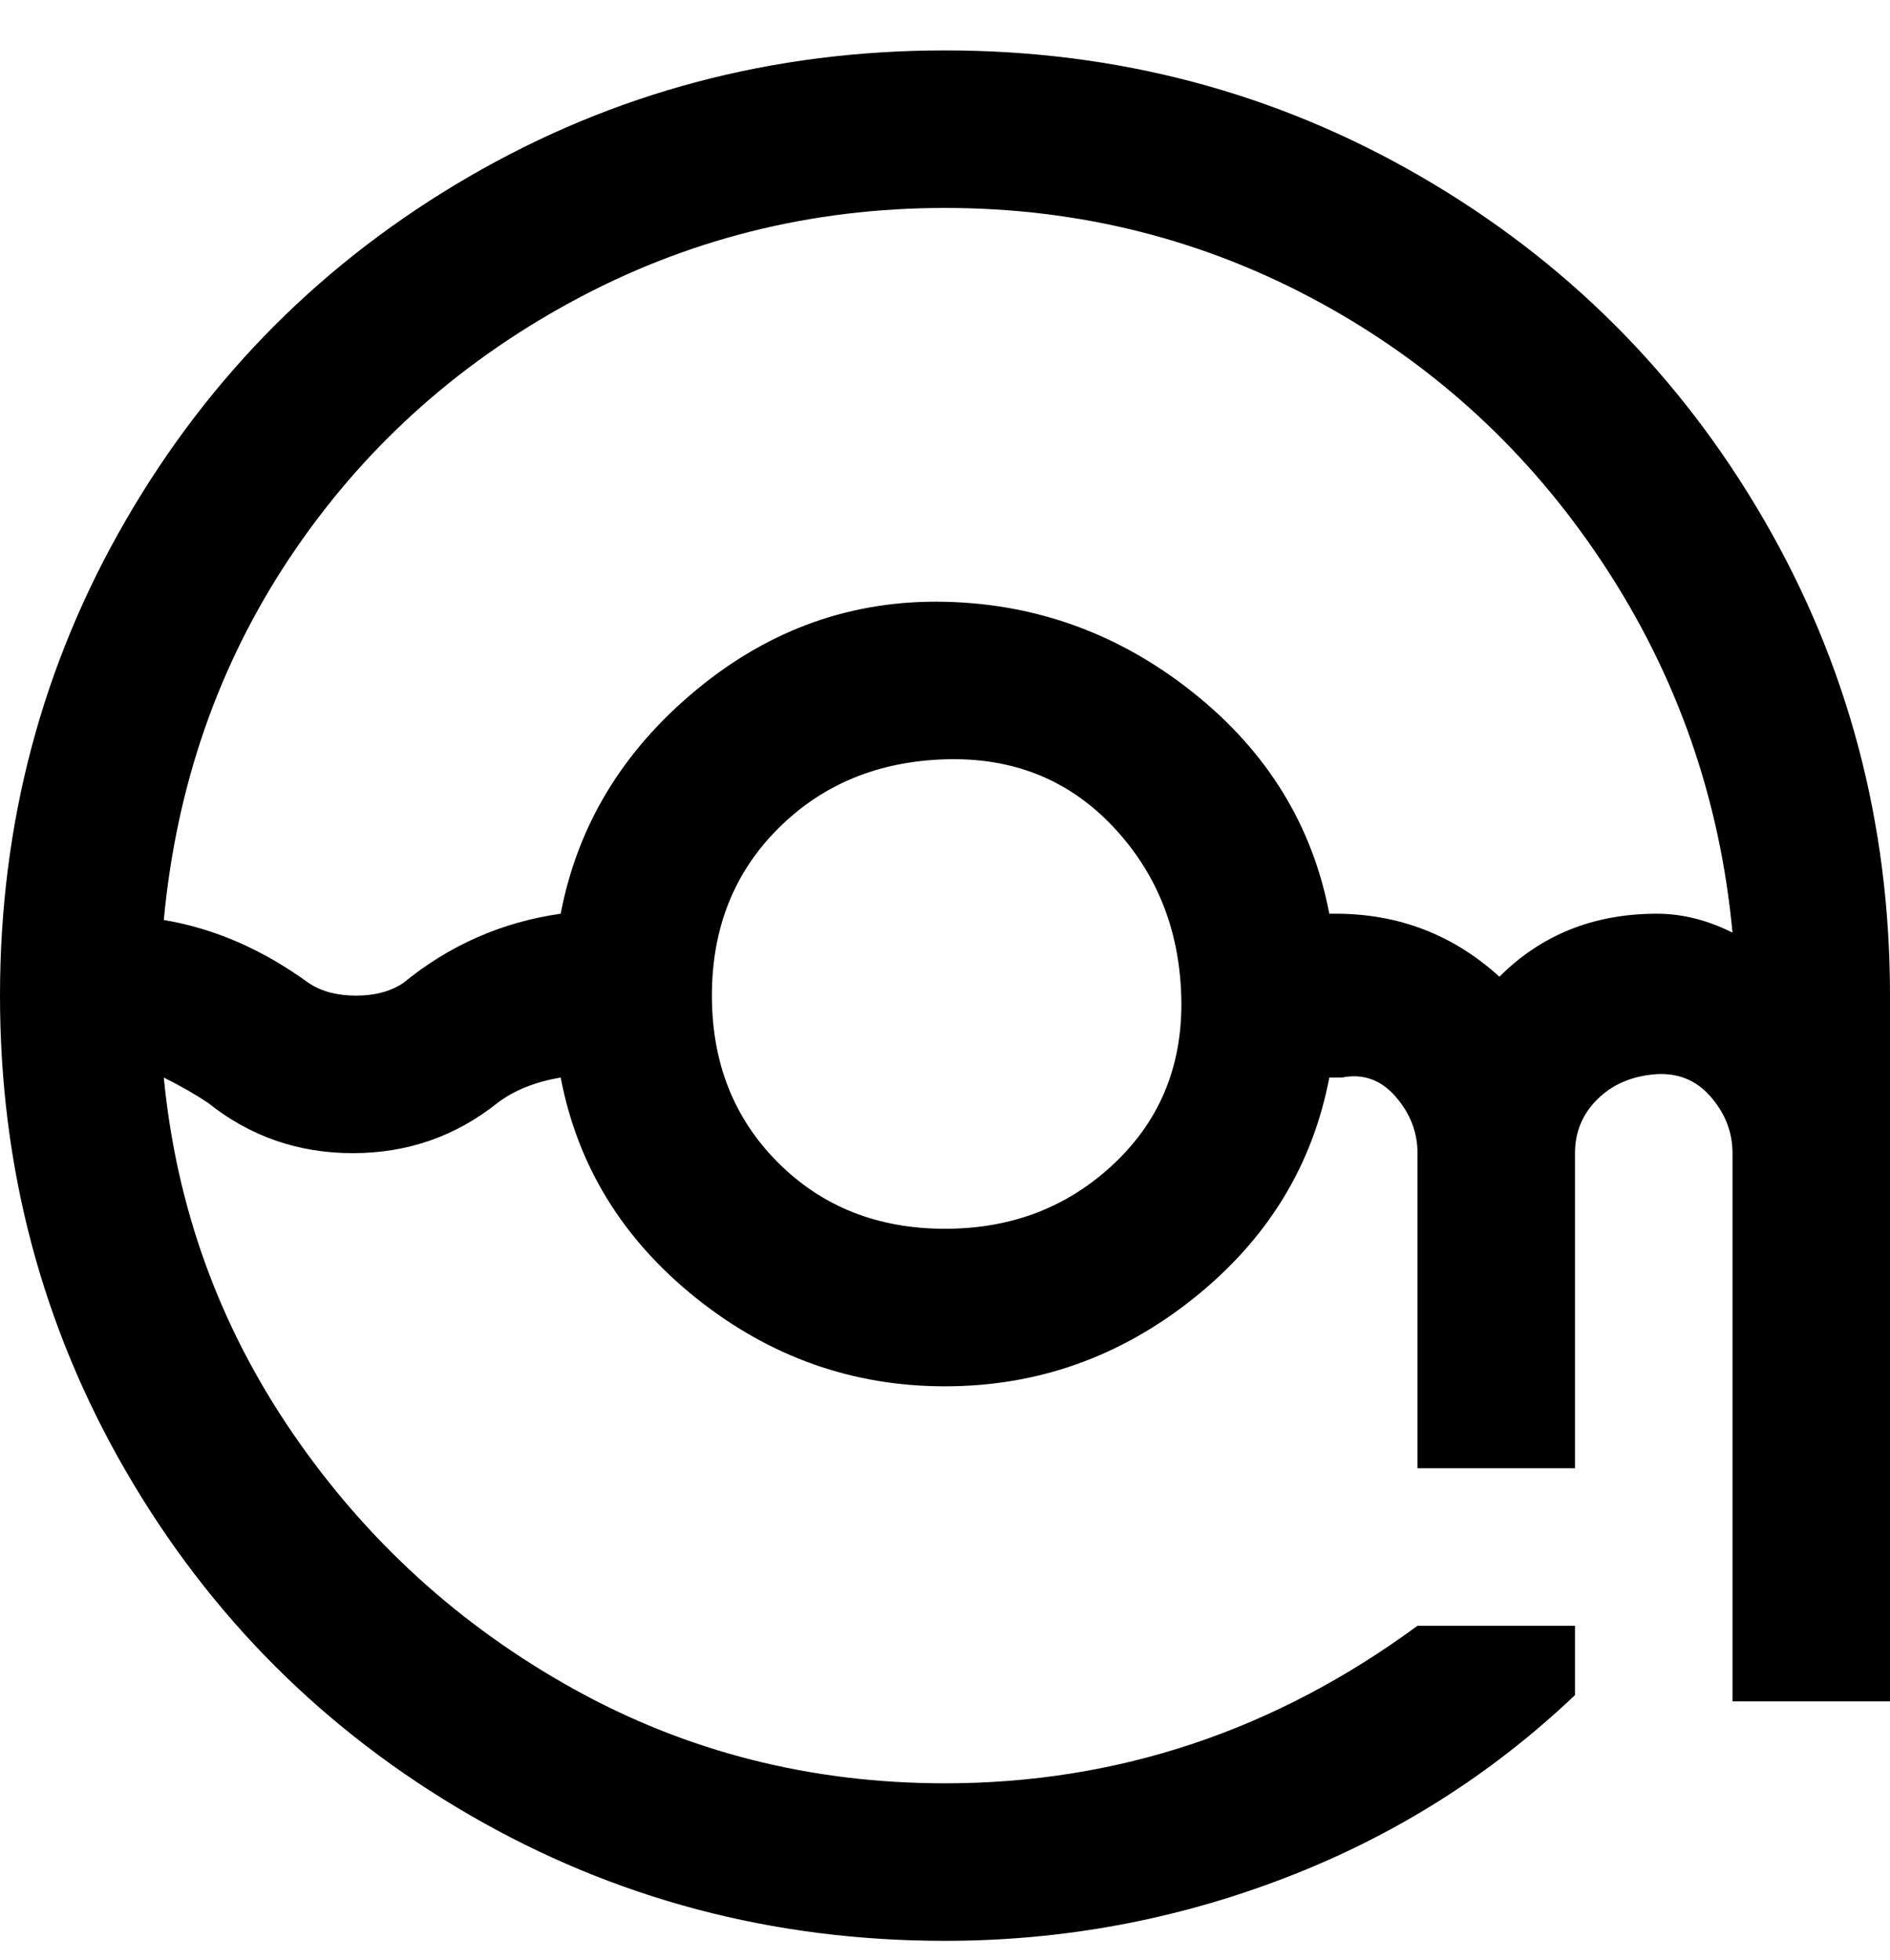 <svg viewBox="0 0 300 311" xmlns="http://www.w3.org/2000/svg"><path d="M150 8q-41 0-75.5 20T20 82.5Q0 117 0 158t20 75.5Q40 268 74.5 288t75.5 20q28 0 54-10t46-29v-11h-25q-34 25-75 25-32 0-59-15t-44.5-40.5Q29 202 26 171q4 2 7 4 10 8 23 8t23-8q4-3 10-4 4 21 21.5 35t39.5 14q22 0 39.5-14t21.5-35h2q5-1 8.5 3t3.5 9v50h25v-50q0-5 3.5-8.5t9-4q5.5-.5 9 3.5t3.5 9v87h25V158q0-41-20-75.5T225.5 28Q191 8 150 8zm0 187q-16 0-26.5-10.5T113 158q0-16 10.5-26.5t26.5-11q16-.5 26.5 10.5t11 27q.5 16-10.5 26.5T150 195zm113-50q-15 0-25 10-11-10-26-10h-1q-4-21-21.5-35T150 95.5q-22-.5-39.5 14T89 145q-14 2-25 11-3 2-7.5 2t-7.5-2q-11-8-23-10 3-32 20-57.5T90.5 48Q118 33 150 33t59.5 15q27.5 15 45 41.5T275 148q-6-3-12-3z"/></svg>